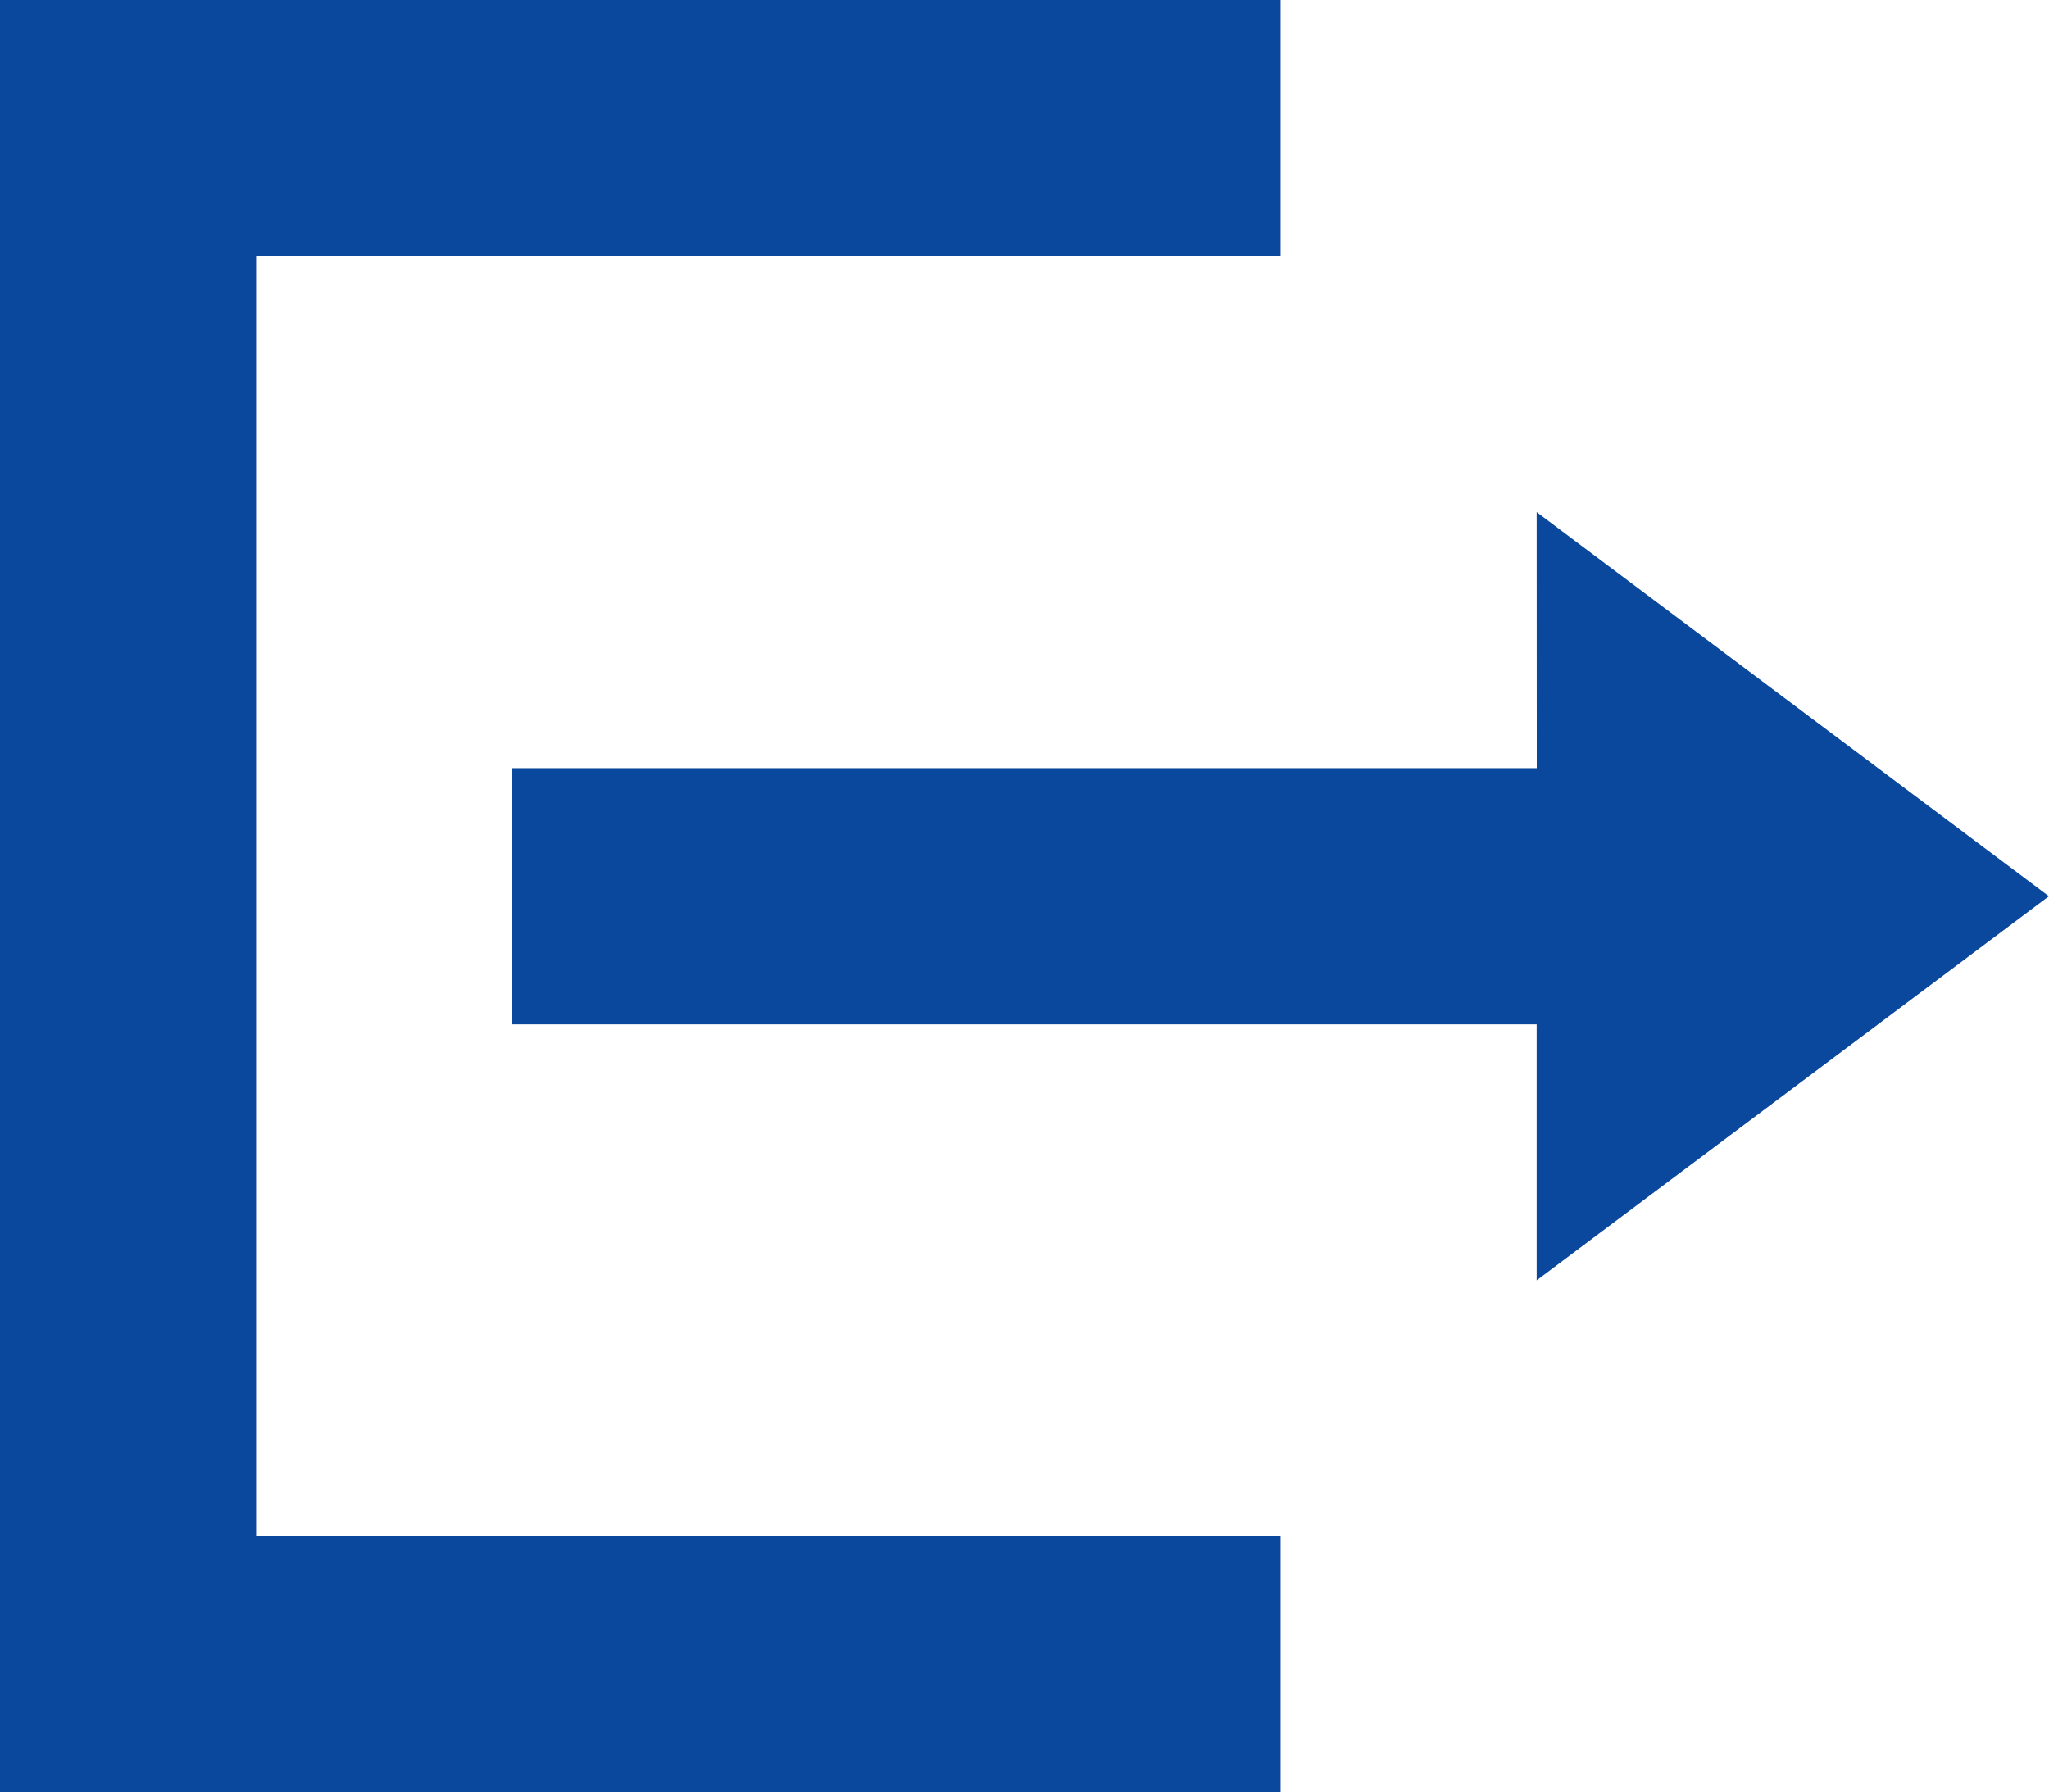 <svg xmlns="http://www.w3.org/2000/svg" width="21.524" height="18.833" viewBox="0 0 21.524 18.833"><defs><style>.a{fill:#09489c;}</style></defs><path class="a" d="M13.452,0V2.69H2.69V16.143H13.452v2.69H0V0Zm2.69,5.381,5.381,4.036-5.381,4.036v-2.69H5.381V8.071H16.143Z"/></svg>